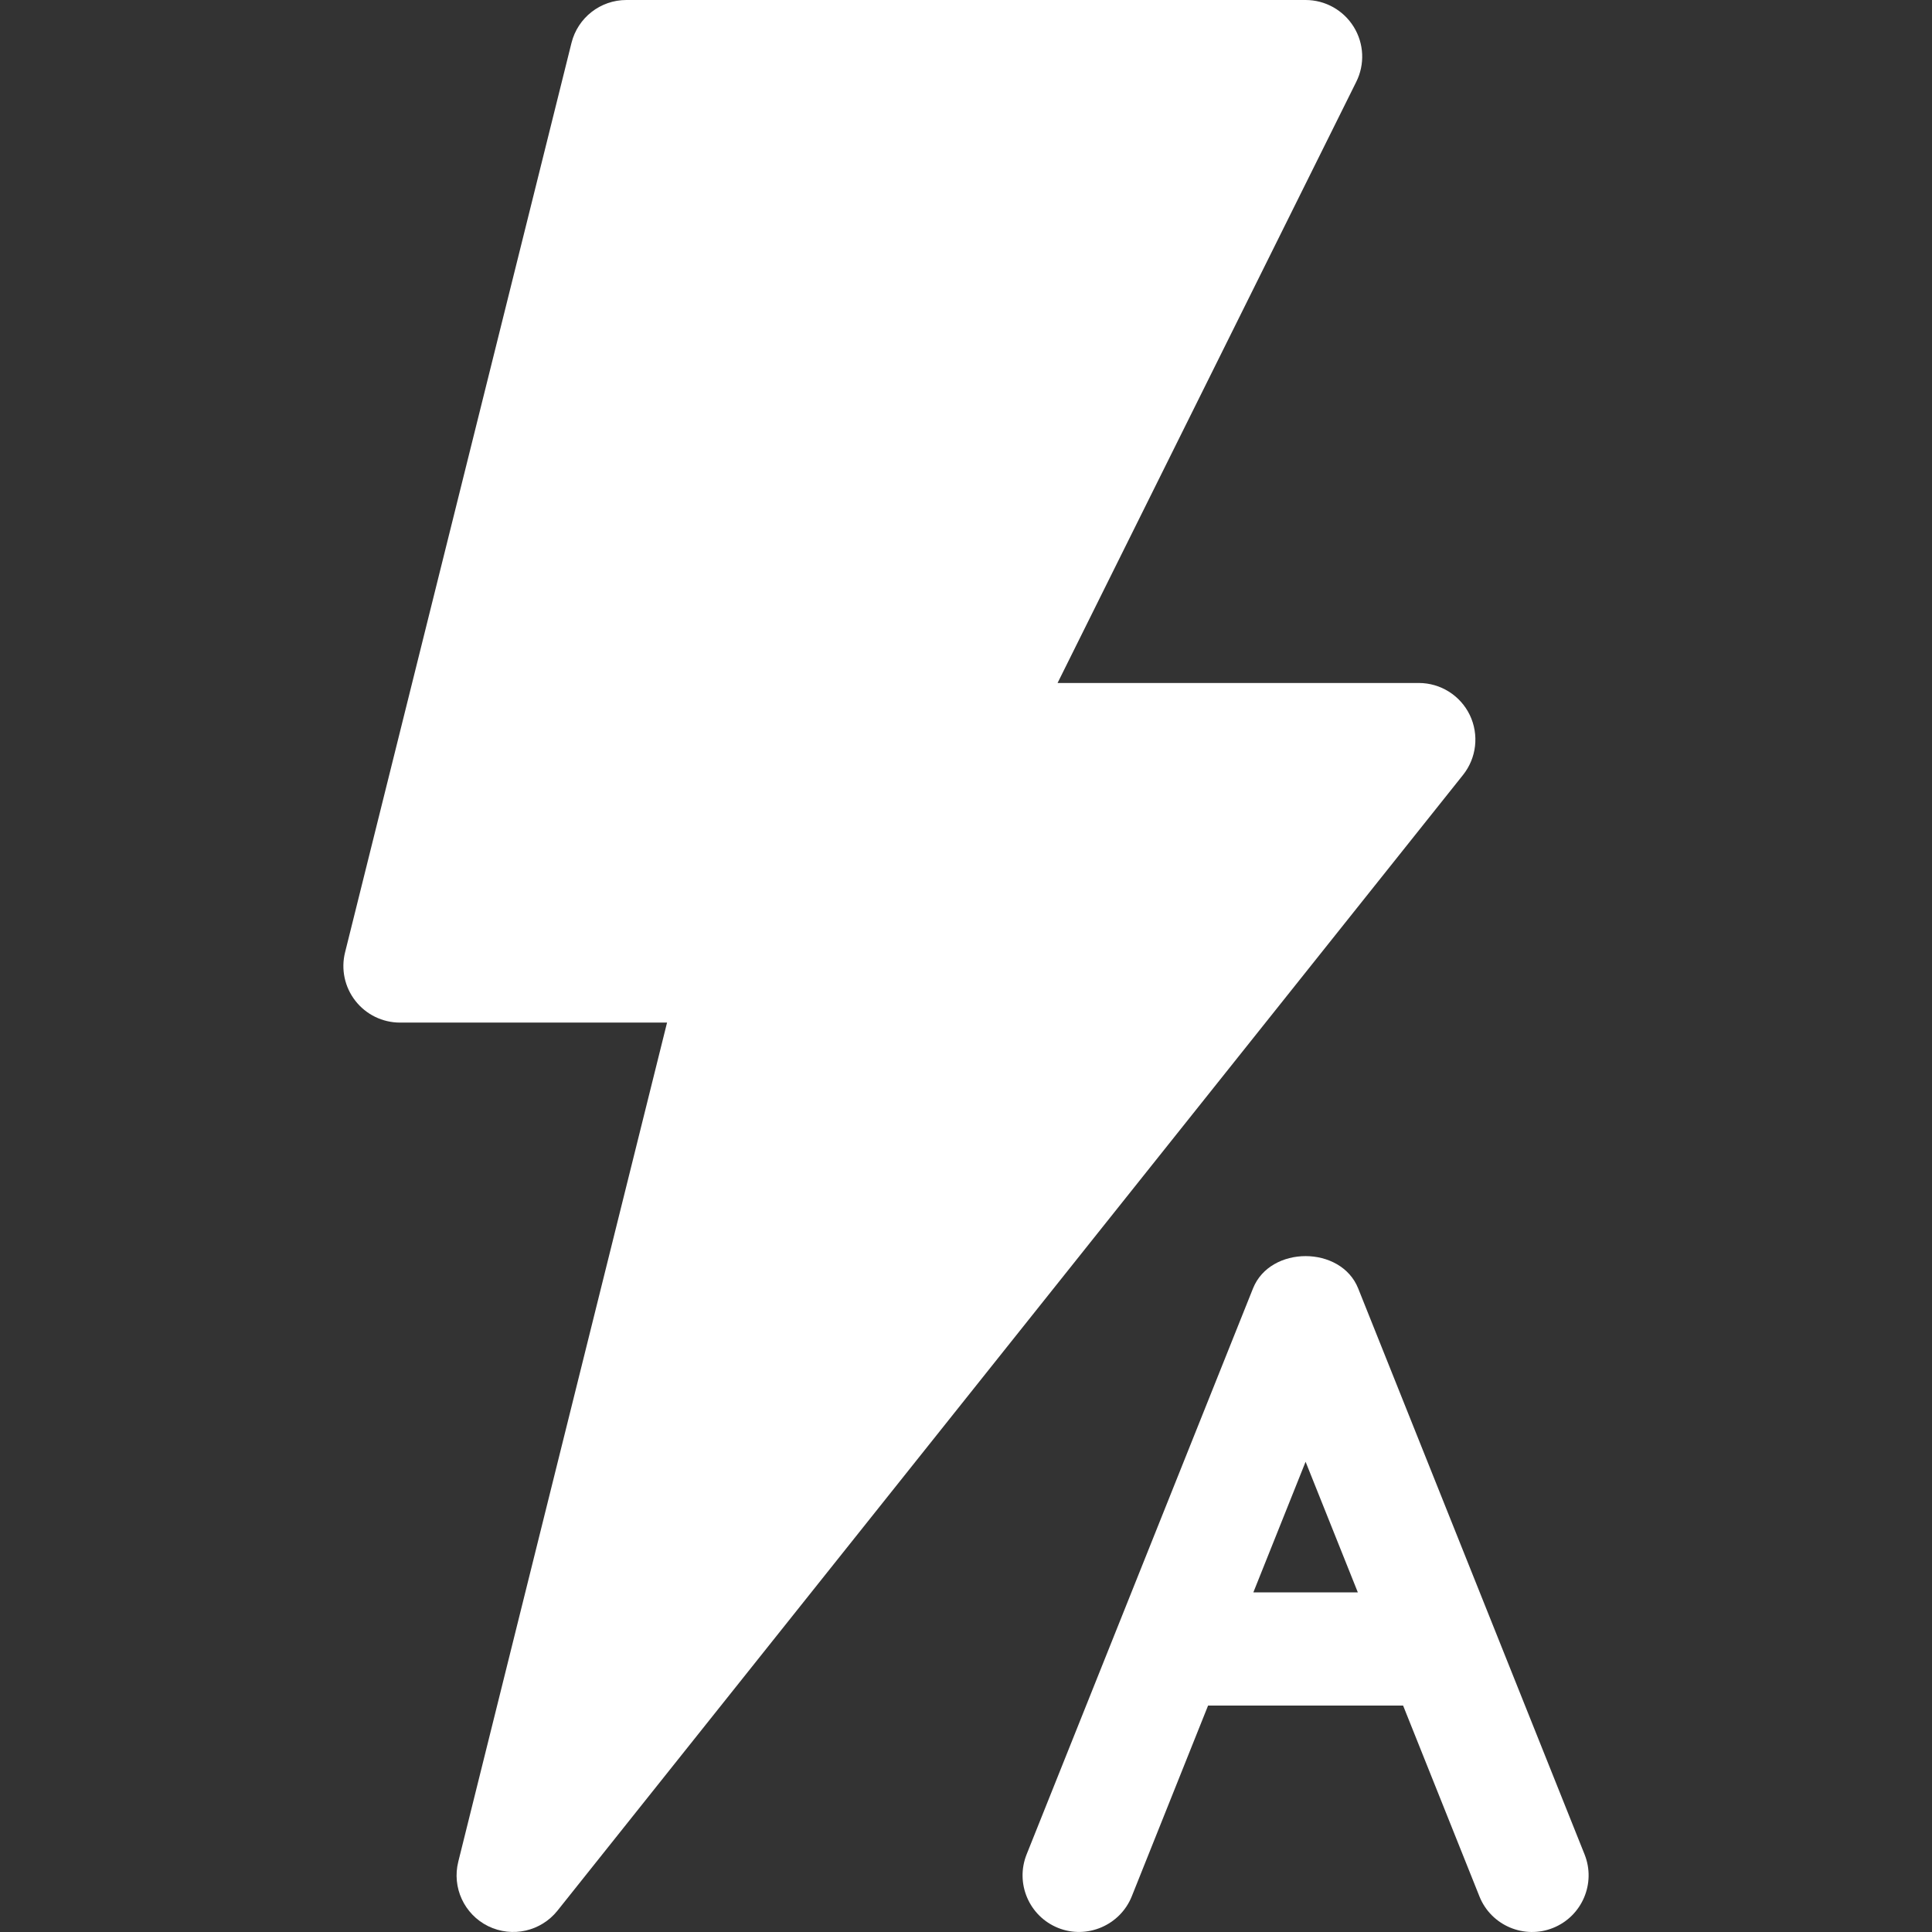 <?xml version="1.0"?>
<svg xmlns="http://www.w3.org/2000/svg" xmlns:xlink="http://www.w3.org/1999/xlink" xmlns:svgjs="http://svgjs.com/svgjs" version="1.1" width="512" height="512" x="0" y="0" viewBox="0 0 512.005 512.005" style="enable-background:new 0 0 512 512" xml:space="preserve"><rect x="0" y="0" width="512.005" height="512.005" fill="#333333" stroke="none"/><g><g xmlns="http://www.w3.org/2000/svg"><path d="m358.757 7.119c-2.739-4.424-7.558-7.119-12.759-7.119h-180c-6.885 0-12.876 4.688-14.546 11.367l-60 241c-1.128 4.482-.117 9.229 2.725 12.861 2.842 3.647 7.207 5.771 11.821 5.771h70.781l-55.327 222.367c-1.714 6.841 1.567 13.945 7.896 17.08 6.44 3.153 14.009 1.357 18.369-4.072l240-301c3.604-4.512 4.292-10.679 1.802-15.879-2.505-5.186-7.749-8.496-13.521-8.496h-95.728l79.146-159.291c2.329-4.643 2.08-10.165-.659-14.589z" fill="#ffffff" data-original="#000000" style=""/><path d="m359.929 341.434c-4.57-11.396-23.291-11.396-27.861 0-6.213 15.531-61.989 154.973-60 150-3.076 7.69.674 16.421 8.364 19.497 7.588 3.047 16.406-.674 19.497-8.364l20.226-50.567h51.687l20.226 50.566c3.109 7.793 11.953 11.406 19.497 8.364 7.69-3.076 11.44-11.807 8.364-19.497-2.098-5.245-63.657-159.14-60-149.999zm-27.775 80.566 13.845-34.614 13.844 34.614z" fill="#ffffff" data-original="#000000" style=""/></g></g></svg>
